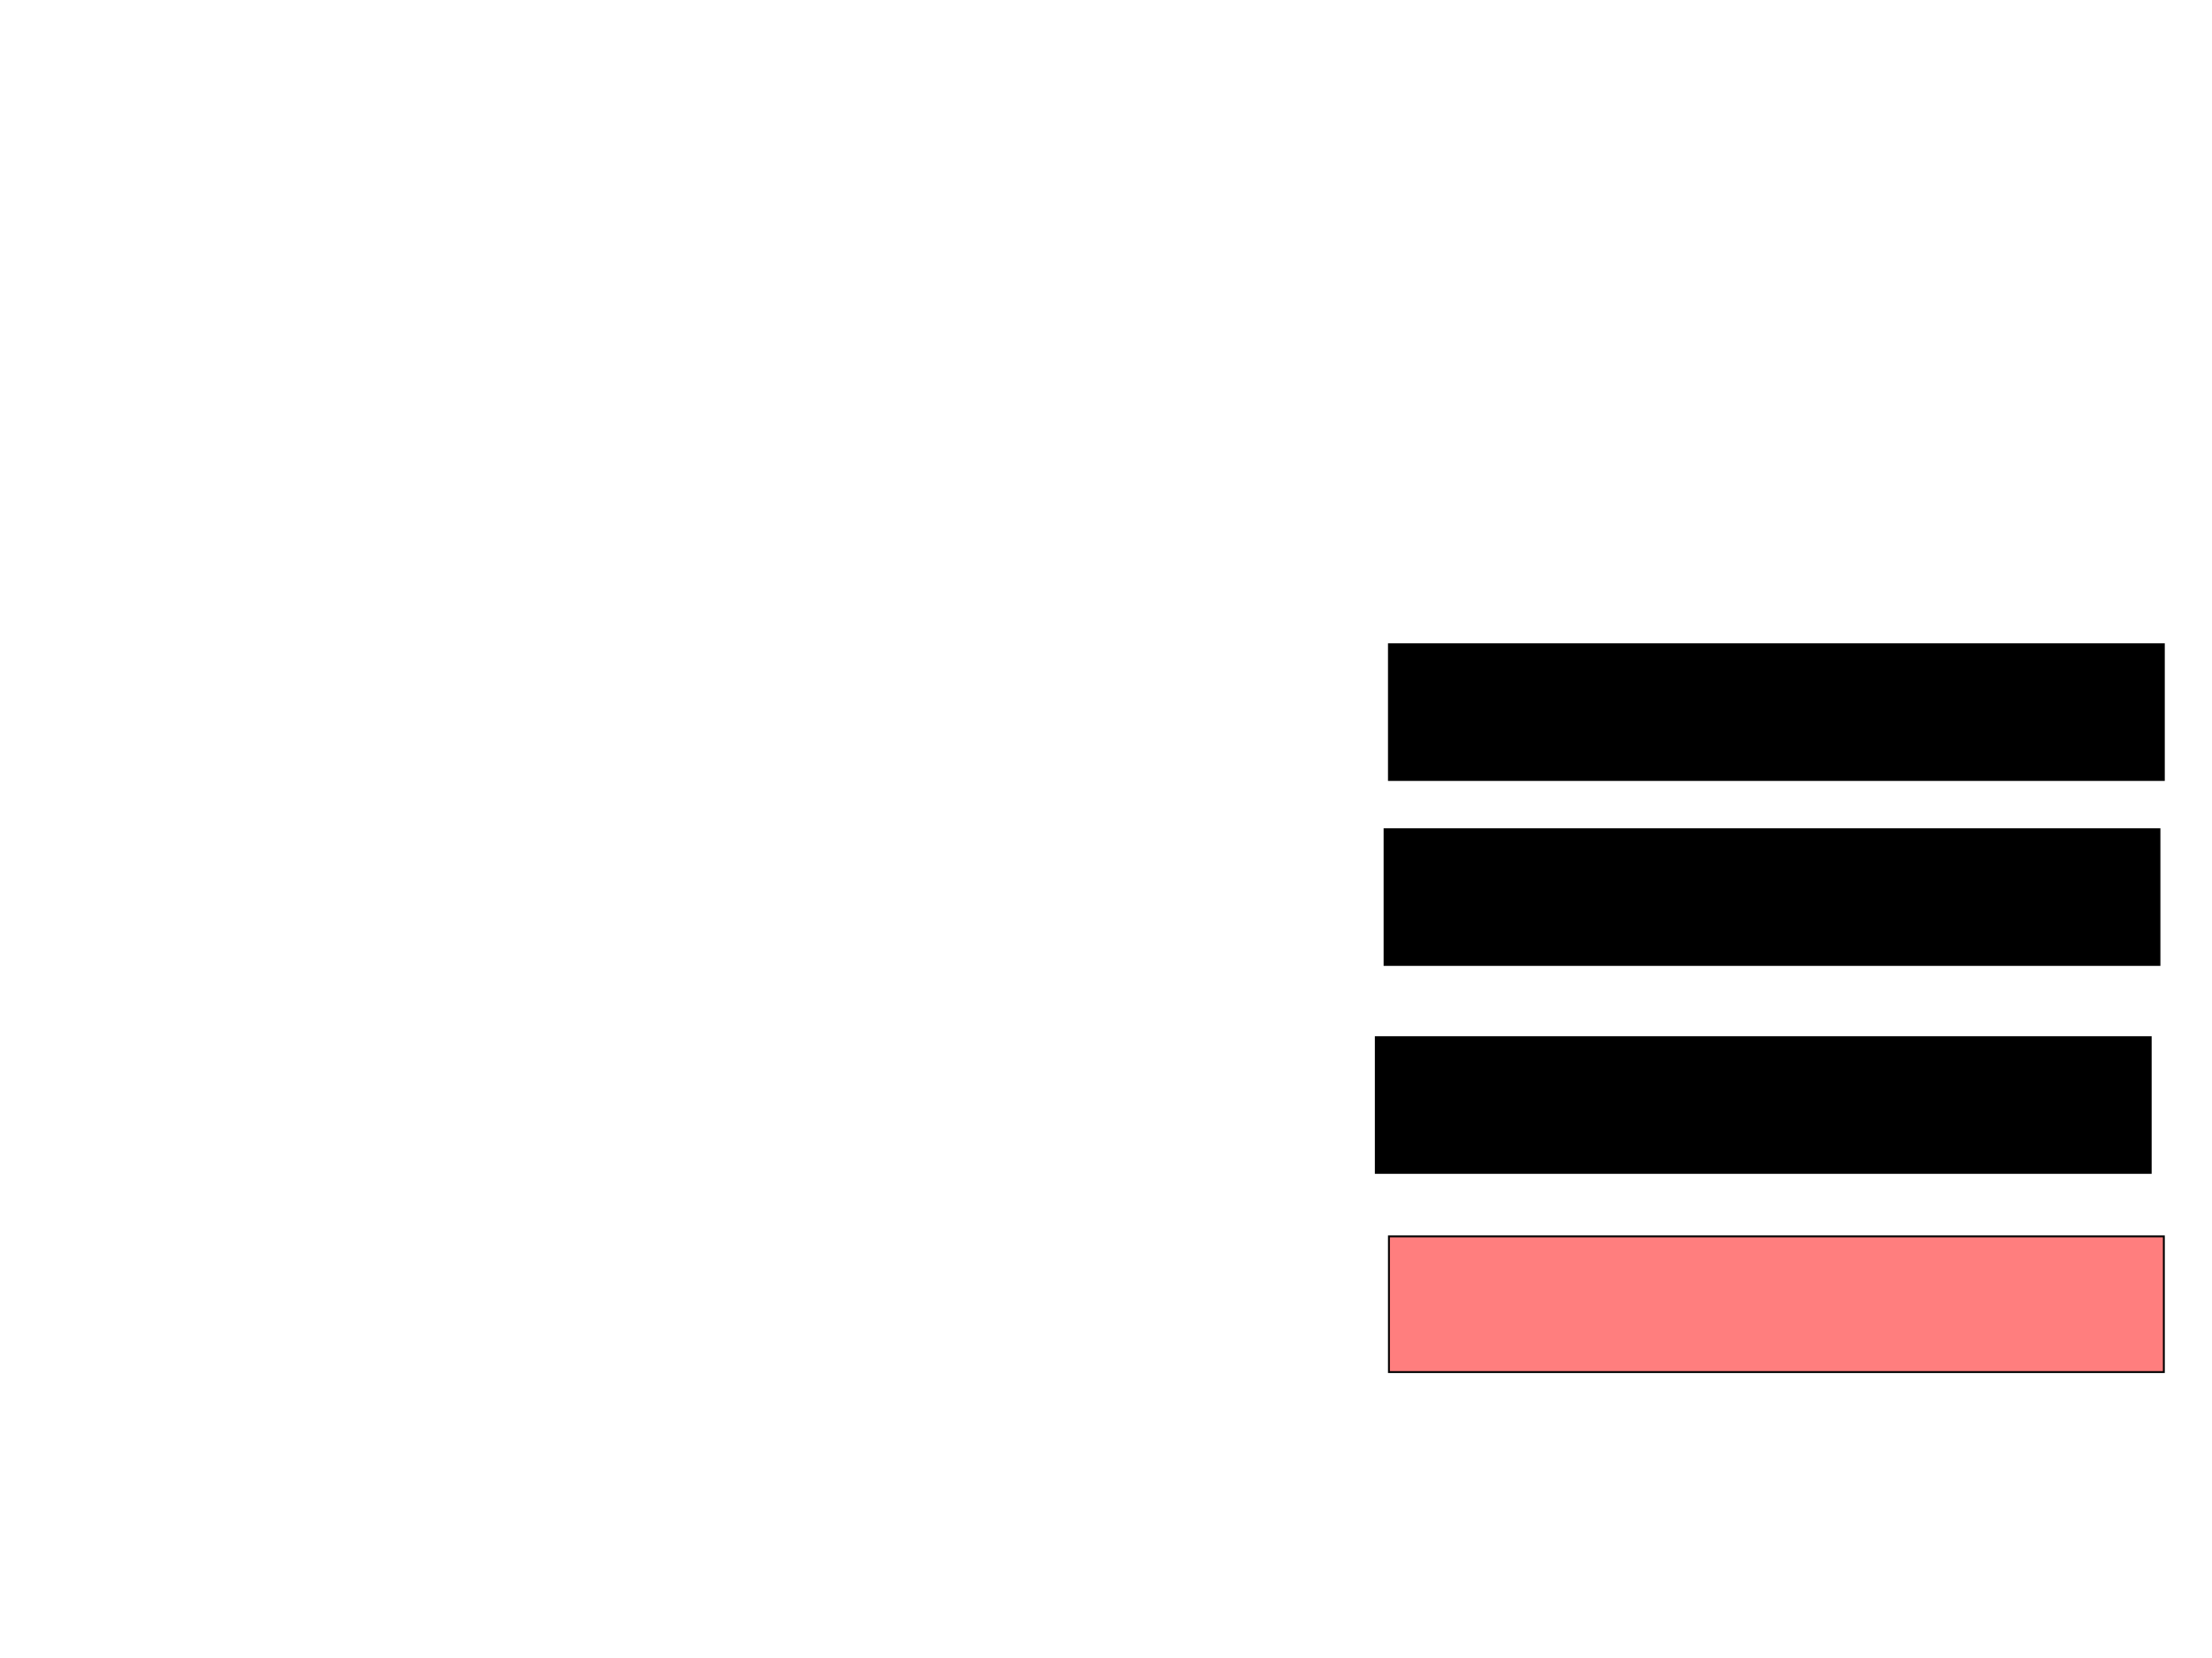 <svg xmlns="http://www.w3.org/2000/svg" width="1175" height="881">
 <!-- Created with Image Occlusion Enhanced -->
 <g>
  <title>Labels</title>
 </g>
 <g>
  <title>Masks</title>
  <rect id="c031d90033ce473193b36e4362e17706-ao-1" height="72.093" width="411.628" y="342.256" x="737.791" stroke="#000000" fill="#0"/>
  <rect id="c031d90033ce473193b36e4362e17706-ao-2" height="72.093" width="411.628" y="440.512" x="735.465" stroke="#000000" fill="#0"/>
  <rect id="c031d90033ce473193b36e4362e17706-ao-3" height="72.093" width="411.628" y="550.977" x="730.814" stroke="#000000" fill="#0"/>
  <rect id="c031d90033ce473193b36e4362e17706-ao-4" height="72.093" width="411.628" y="656.791" x="737.791" stroke="#000000" fill="#FF7E7E" class="qshape"/>
 </g>
</svg>
